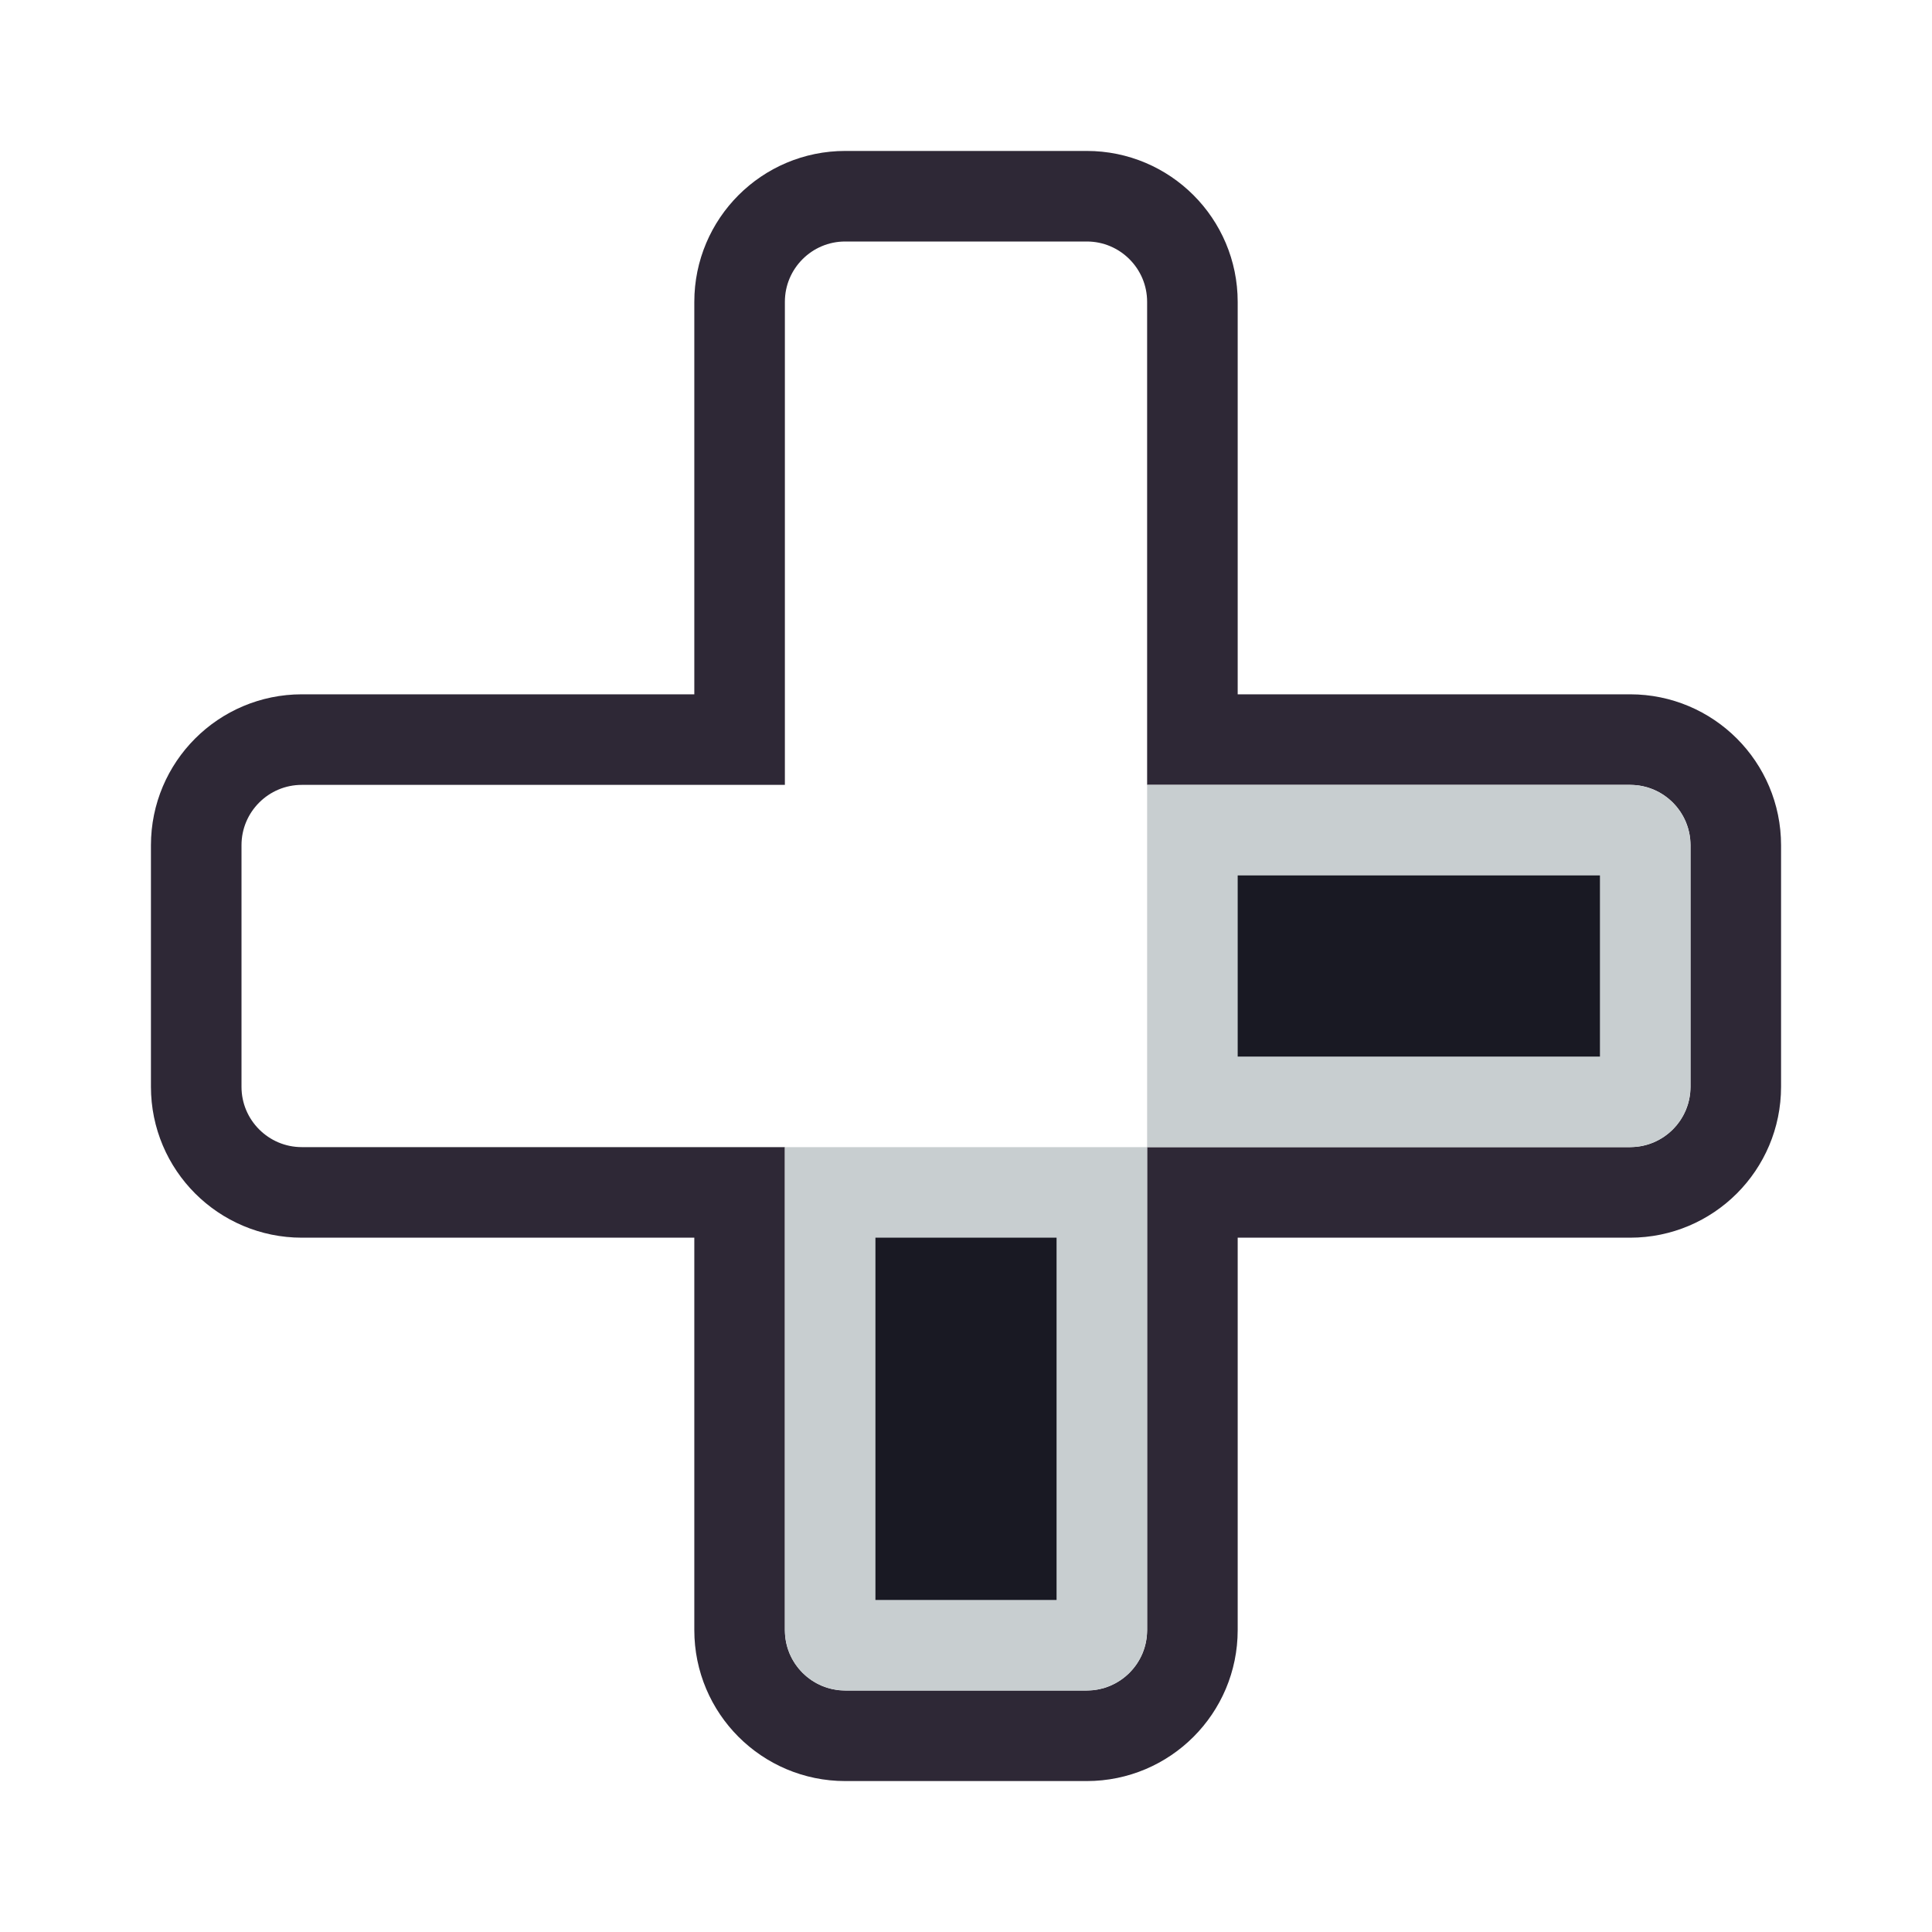<svg width="128" height="128" viewBox="0 0 128 128" fill="none" xmlns="http://www.w3.org/2000/svg">
<path d="M49 20V49H20C16.134 49 13 52.134 13 56V64V72C13 75.866 16.134 79 20 79H49V108C49 111.866 52.134 115 56 115H64H72C75.866 115 79 111.866 79 108V79H108C111.866 79 115 75.866 115 72V64V56C115 52.134 111.866 49 108 49H79V20C79 16.134 75.866 13 72 13H64H56C52.134 13 49 16.134 49 20Z" stroke="#2E2836" stroke-width="6"/>
<path d="M55 79H73V108C73 108.552 72.552 109 72 109H64H56C55.448 109 55 108.552 55 108V79Z" fill="#191923" stroke="#C8CED0" stroke-width="6"/>
<path d="M79 73L79 55L108 55C108.552 55 109 55.448 109 56L109 64L109 72C109 72.552 108.552 73 108 73L79 73Z" fill="#191923" stroke="#C8CED0" stroke-width="6"/>
</svg>
